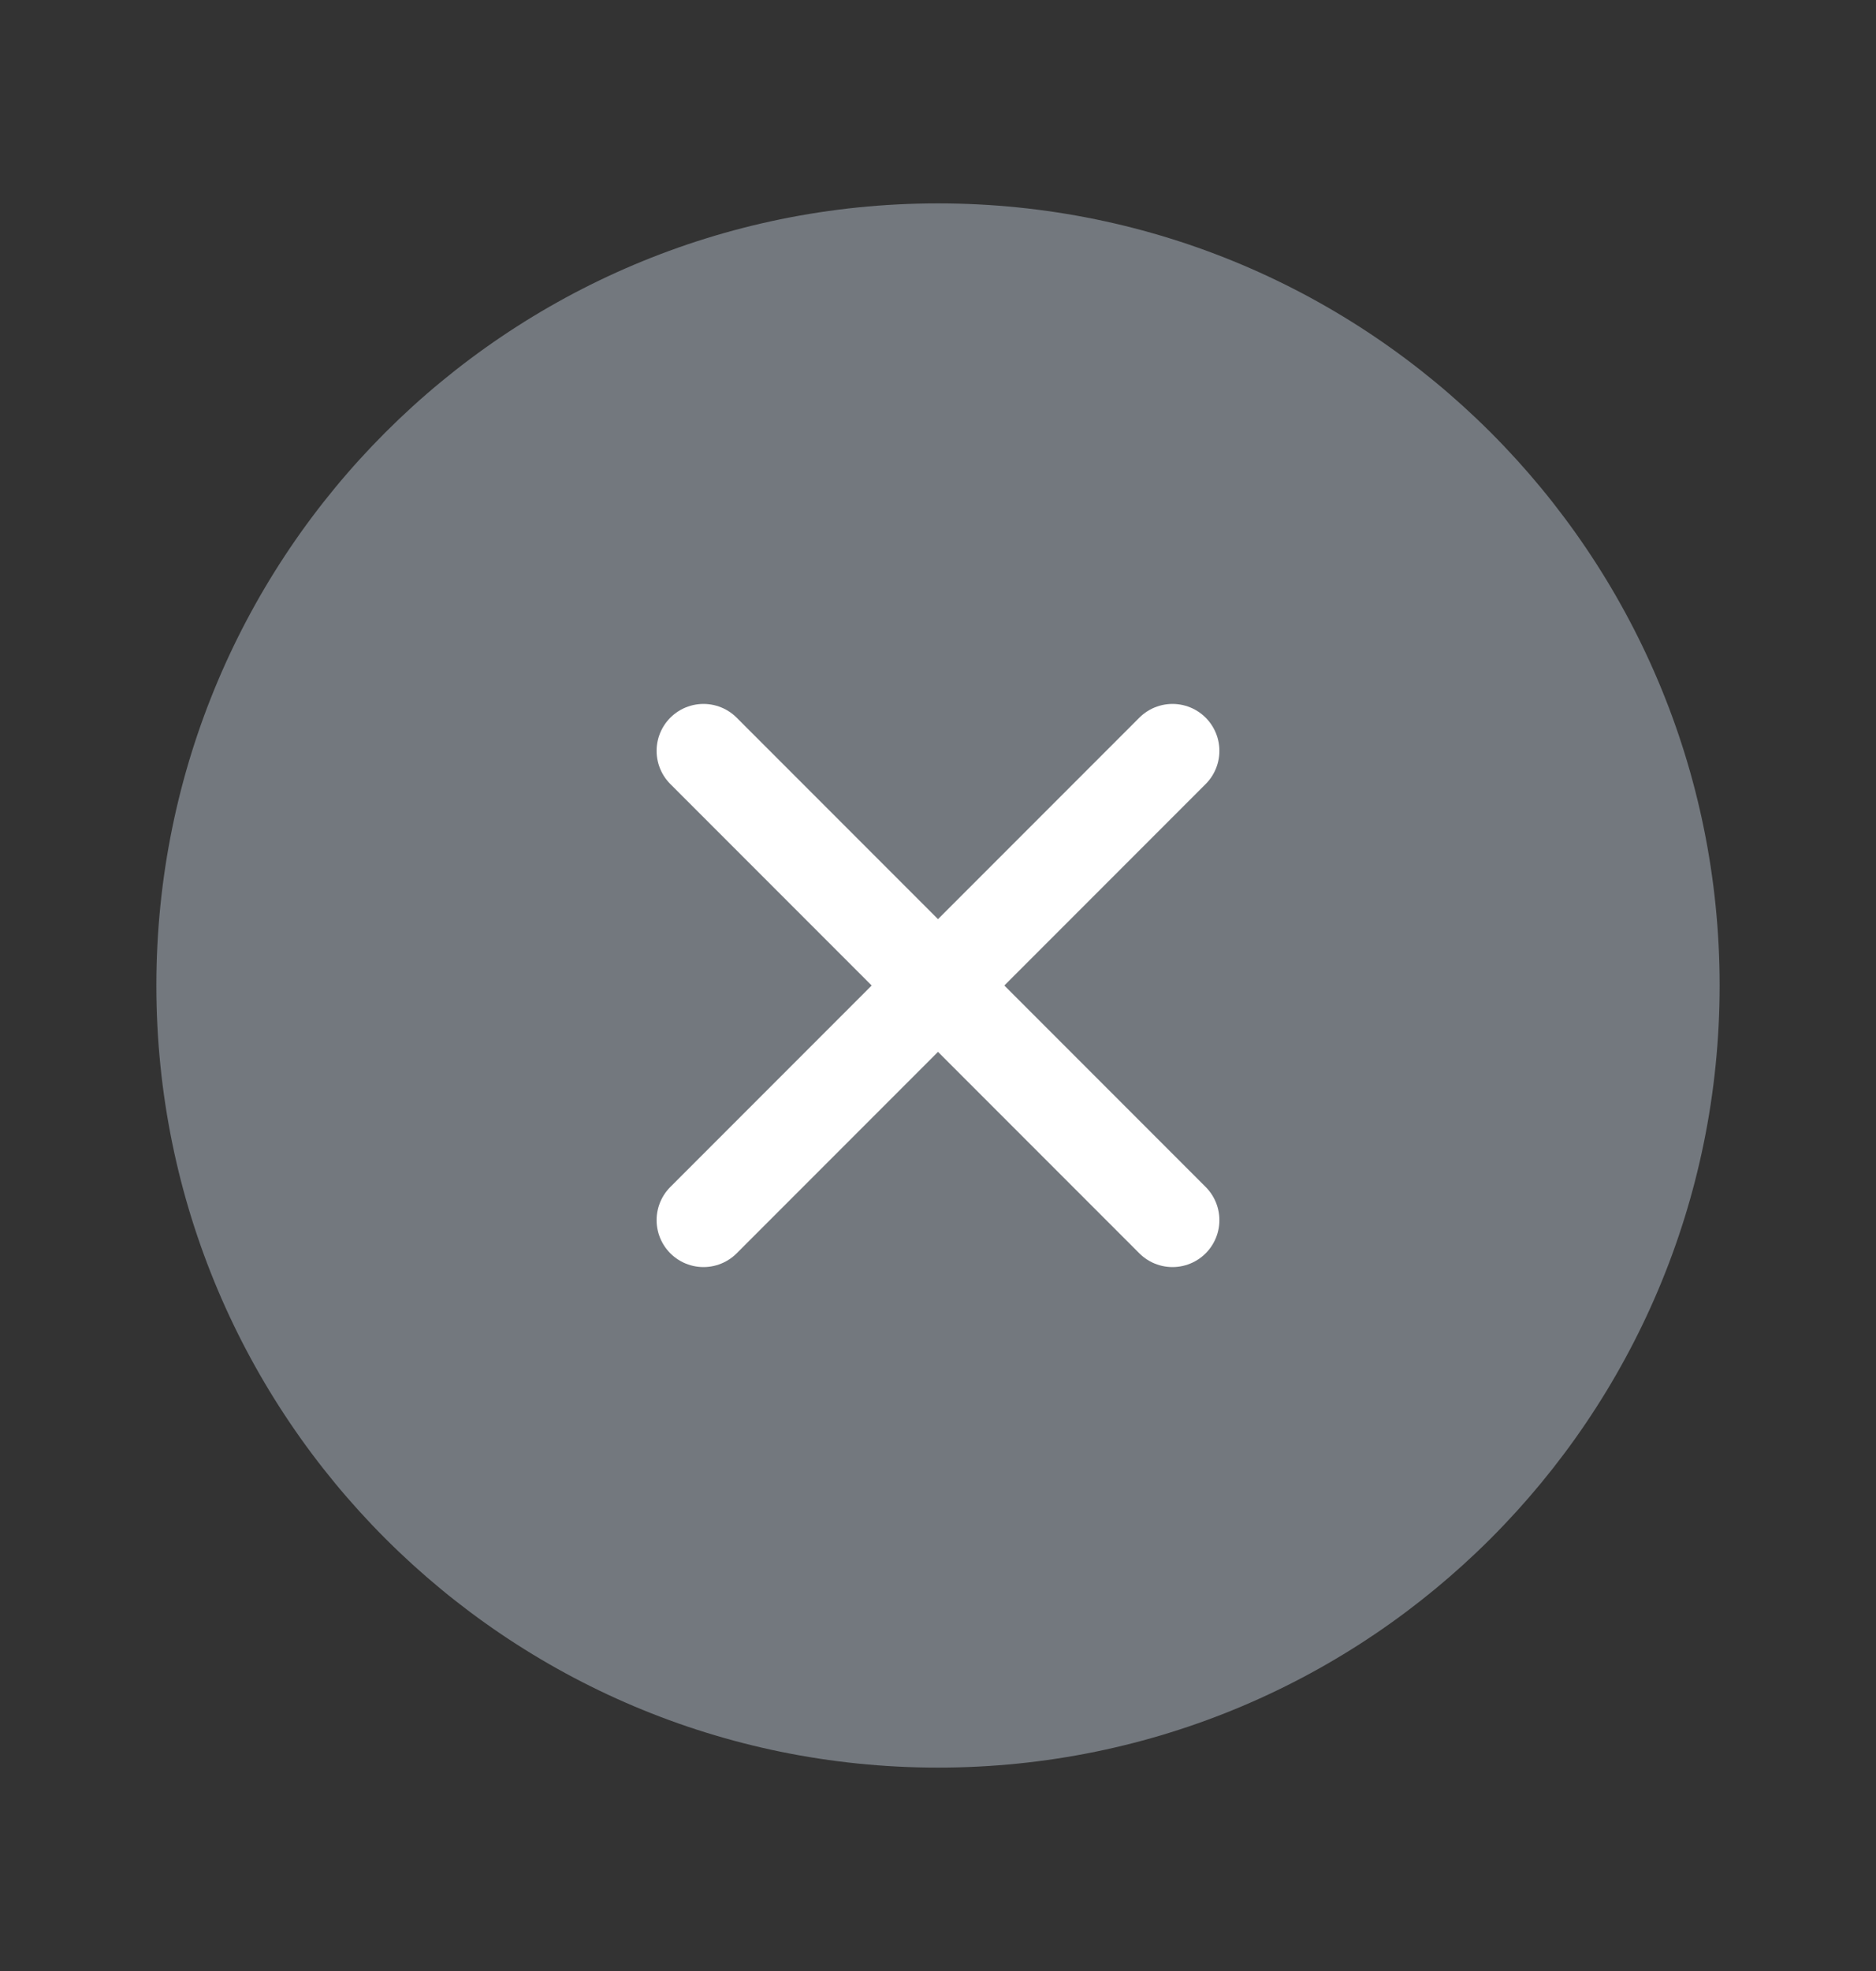 <svg width="20" height="21" viewBox="0 0 20 21" fill="none" xmlns="http://www.w3.org/2000/svg">
<rect x="0" y="0" width="20" height="21" fill="#333333" stroke="none"/>
<g id="icon/x-circle">
<path id="Vector" d="M10 18.833C14.602 18.833 18.333 15.102 18.333 10.5C18.333 5.898 14.602 2.167 10 2.167C5.398 2.167 1.667 5.898 1.667 10.5C1.667 15.102 5.398 18.833 10 18.833Z" fill="#73787E"/>
<path id="Vector_2" d="M12.5 8L7.5 13" stroke="white" stroke-linecap="round" stroke-linejoin="round"/>
<path id="Vector_3" d="M7.5 8L12.5 13" stroke="white" stroke-linecap="round" stroke-linejoin="round"/>
</g>
</svg>
